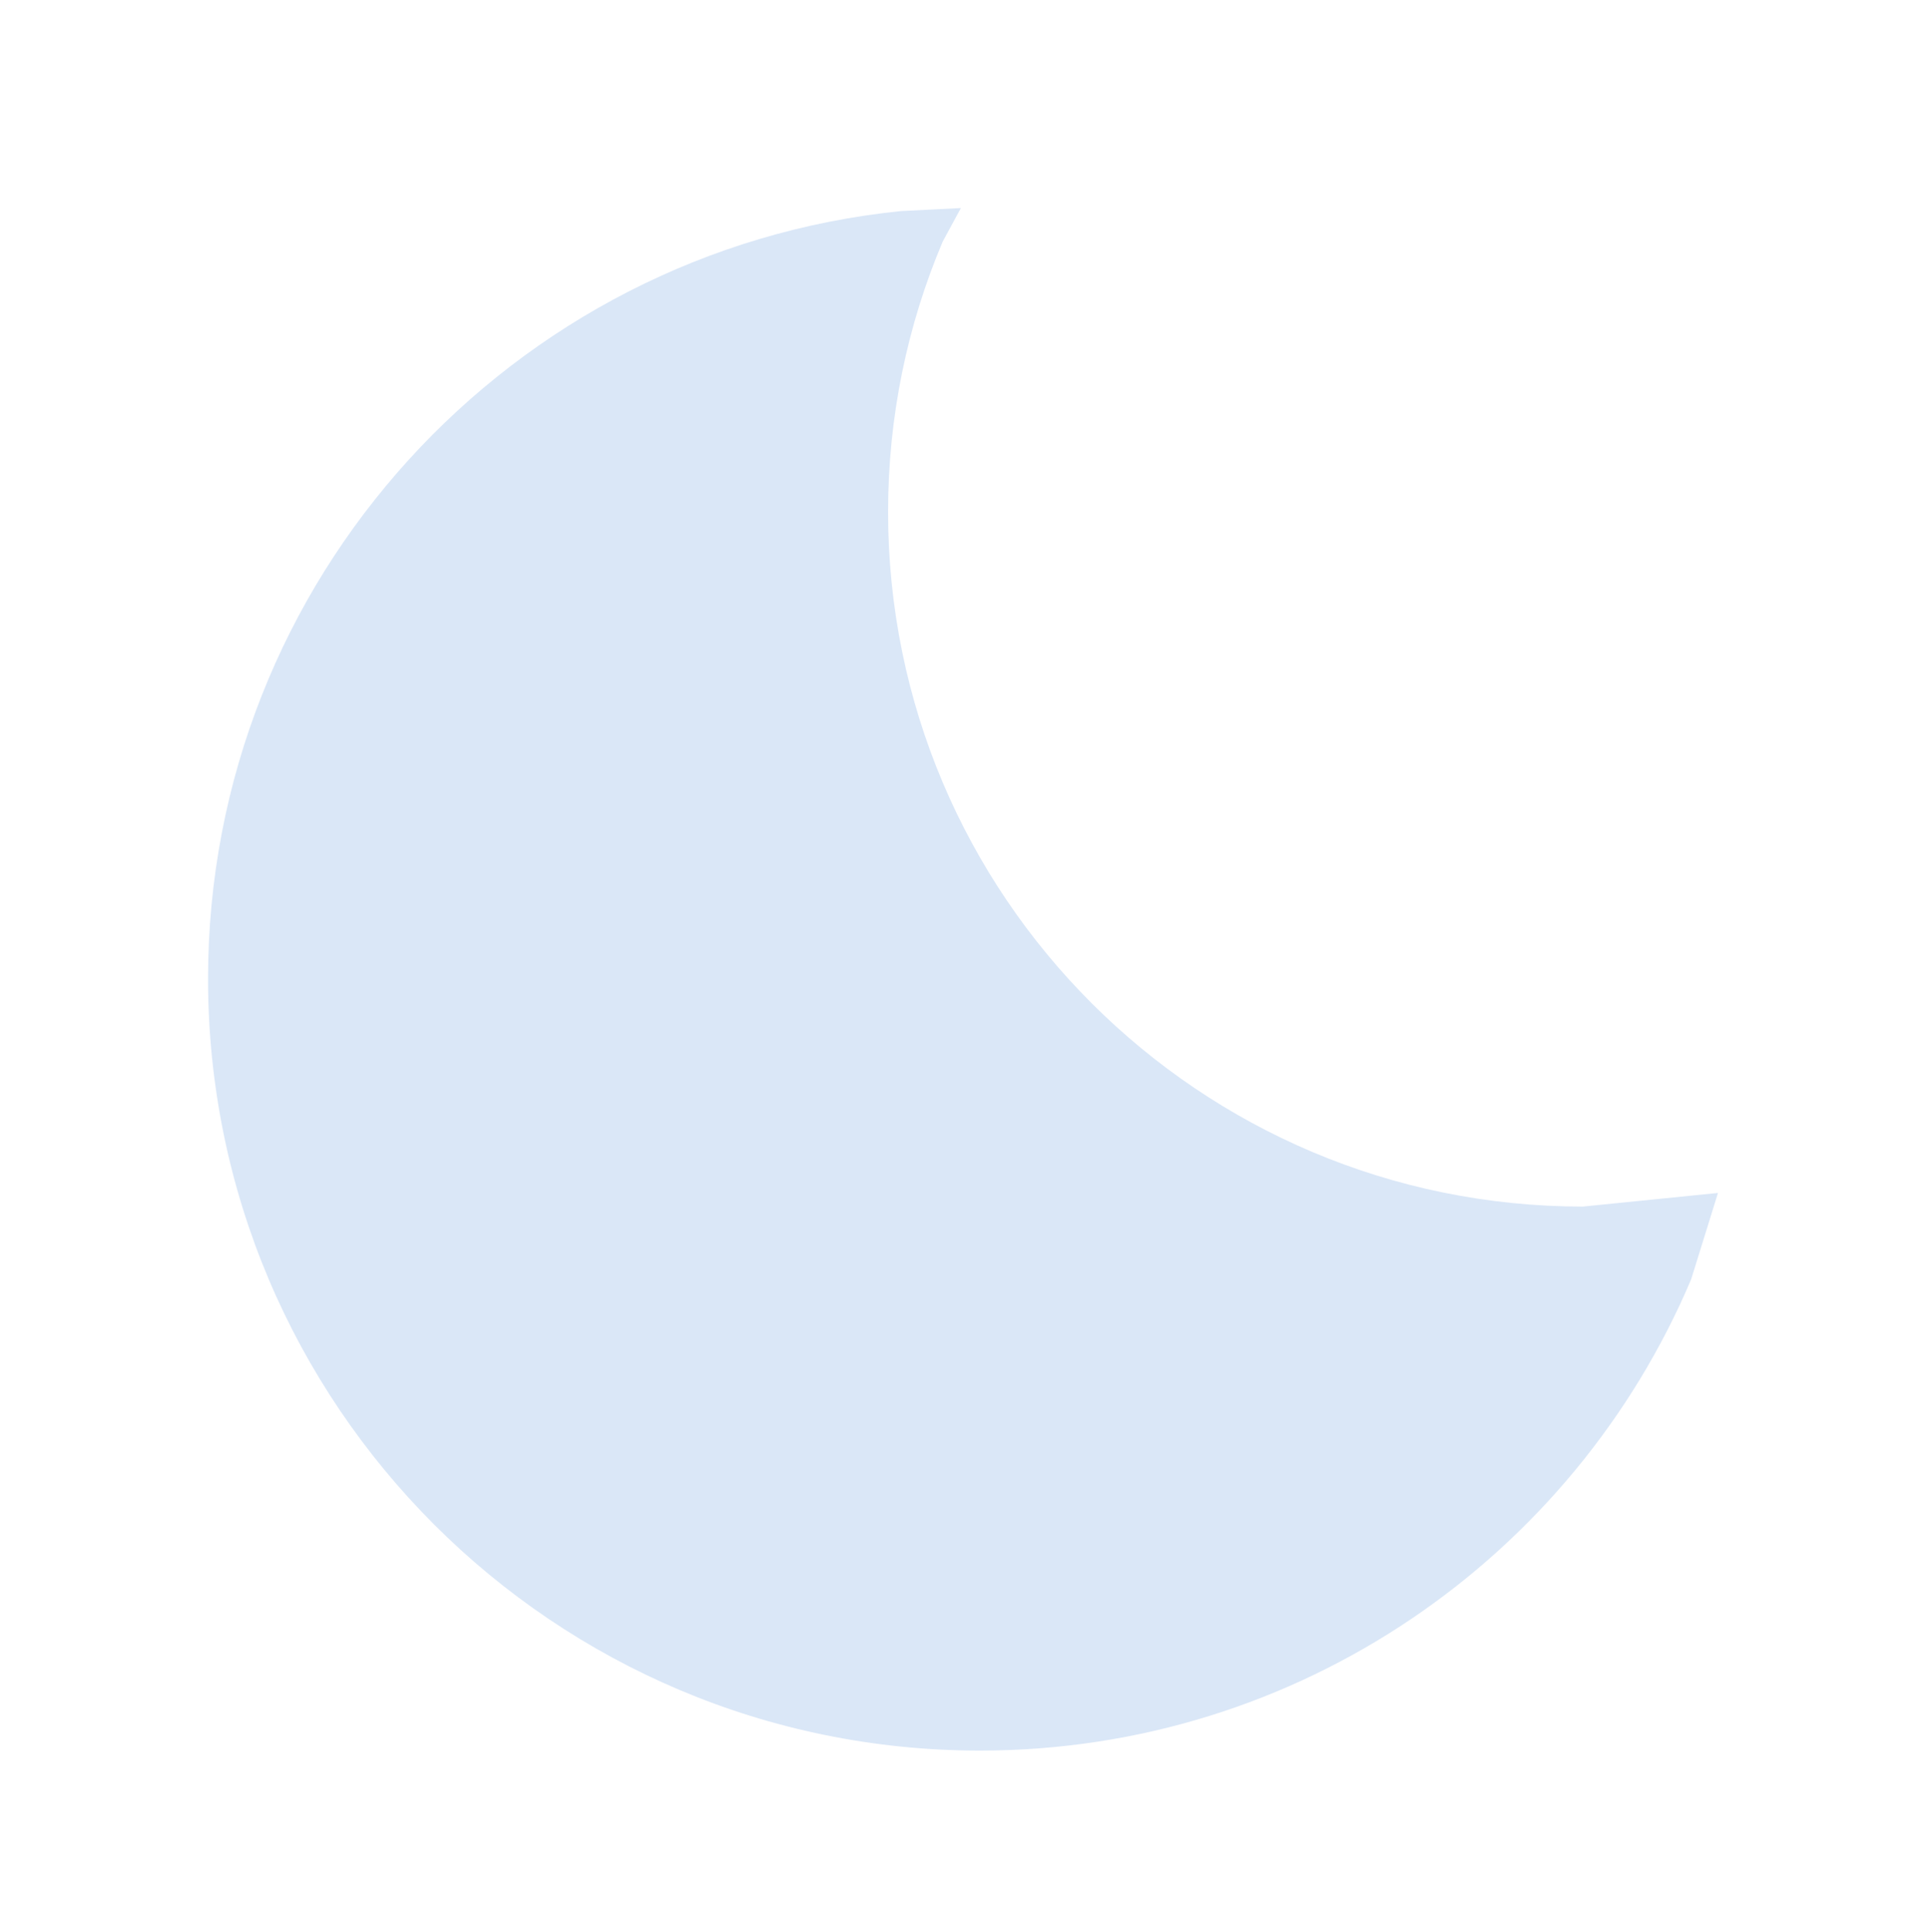 <svg width="649" height="650" xmlns="http://www.w3.org/2000/svg" xmlns:xlink="http://www.w3.org/1999/xlink" xml:space="preserve" overflow="hidden"><g transform="translate(-130 -38)"><path d="M453.297 108 447.161 119.304C435.334 147.263 428.793 178.002 428.793 210.269 428.793 339.335 533.437 443.964 662.521 443.964L708 439.38 698.988 468.411C659.563 561.607 567.268 627 459.698 627 316.271 627 200 510.746 200 367.338 200 232.894 302.191 122.315 433.145 109.017Z" fill="#DAE7F7" fill-rule="evenodd"/></g></svg>
